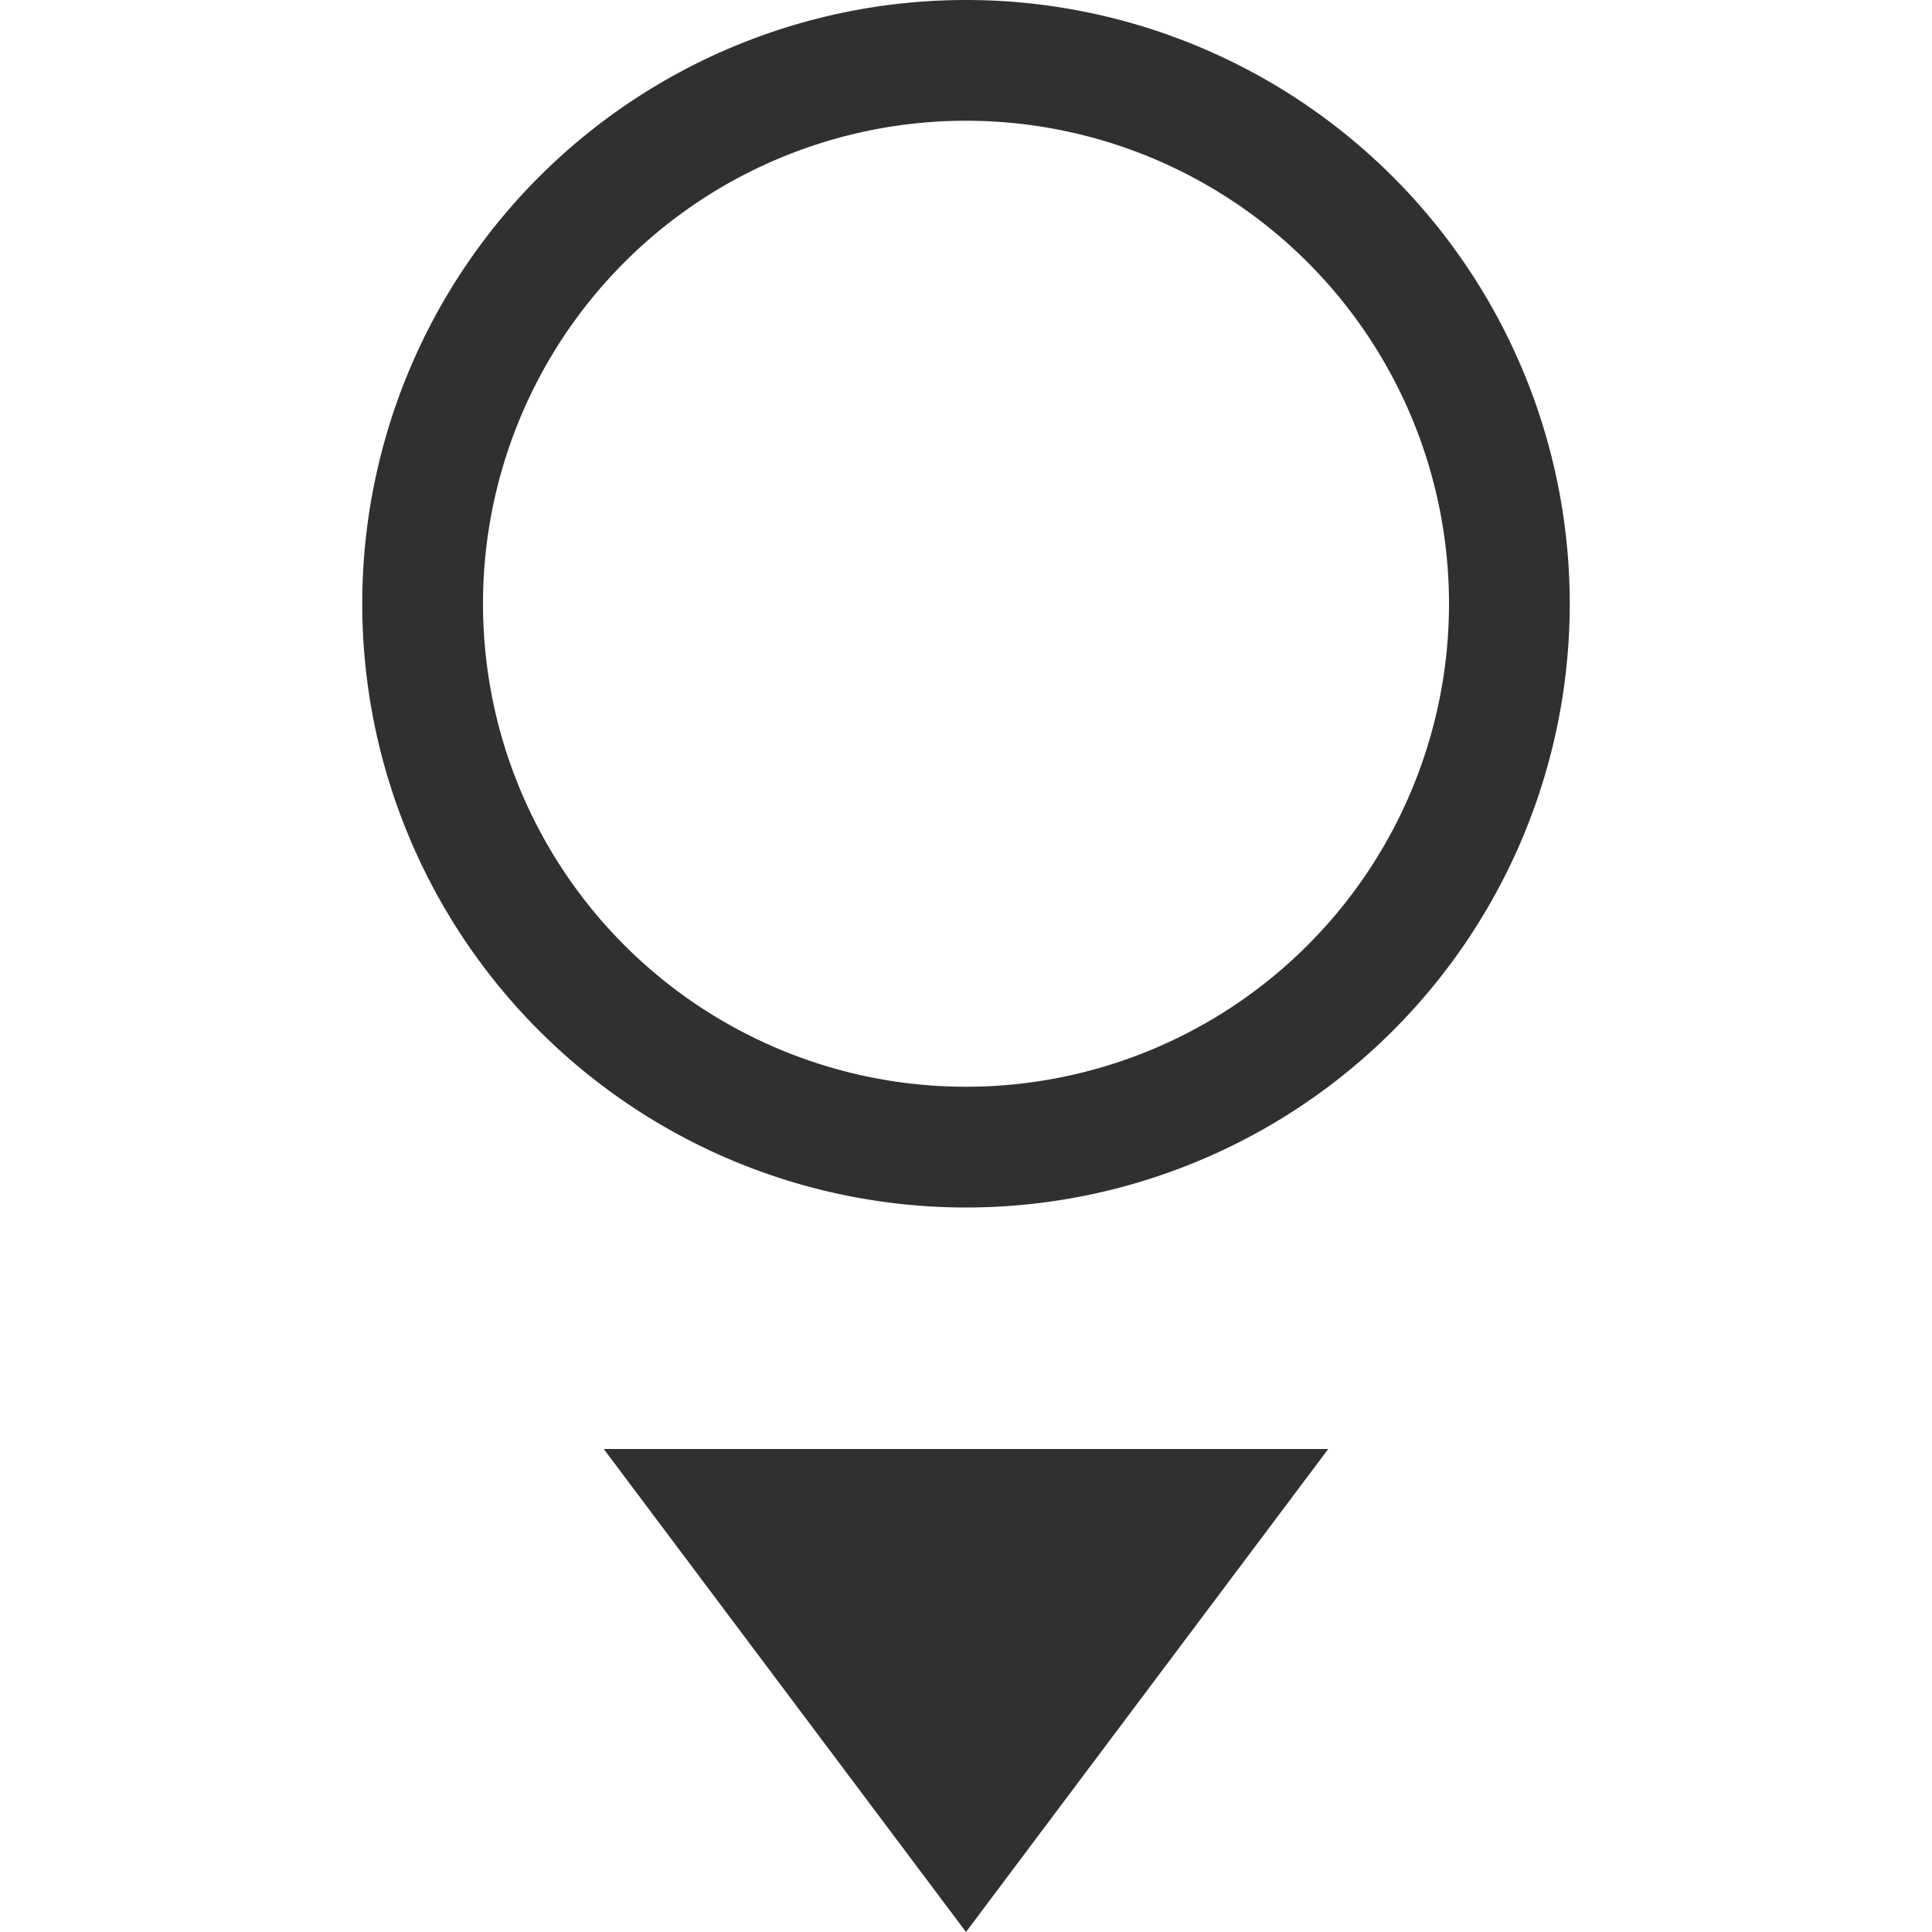 <svg width="16" height="16" version="1.1" viewBox="0 0 16 16" xmlns="http://www.w3.org/2000/svg">
<title>insert-object</title>
<g transform="translate(-4,-4)" fill="#303030">
<path d="m12 4a5 5 0 1 1 0 10 5 5 0 0 1 0-10zm0 9a4 4 0 1 0 0-8 4 4 0 0 0 0 8zm-3 3 3 4 3-4z" fill="#303030"/>
</g>
</svg>

